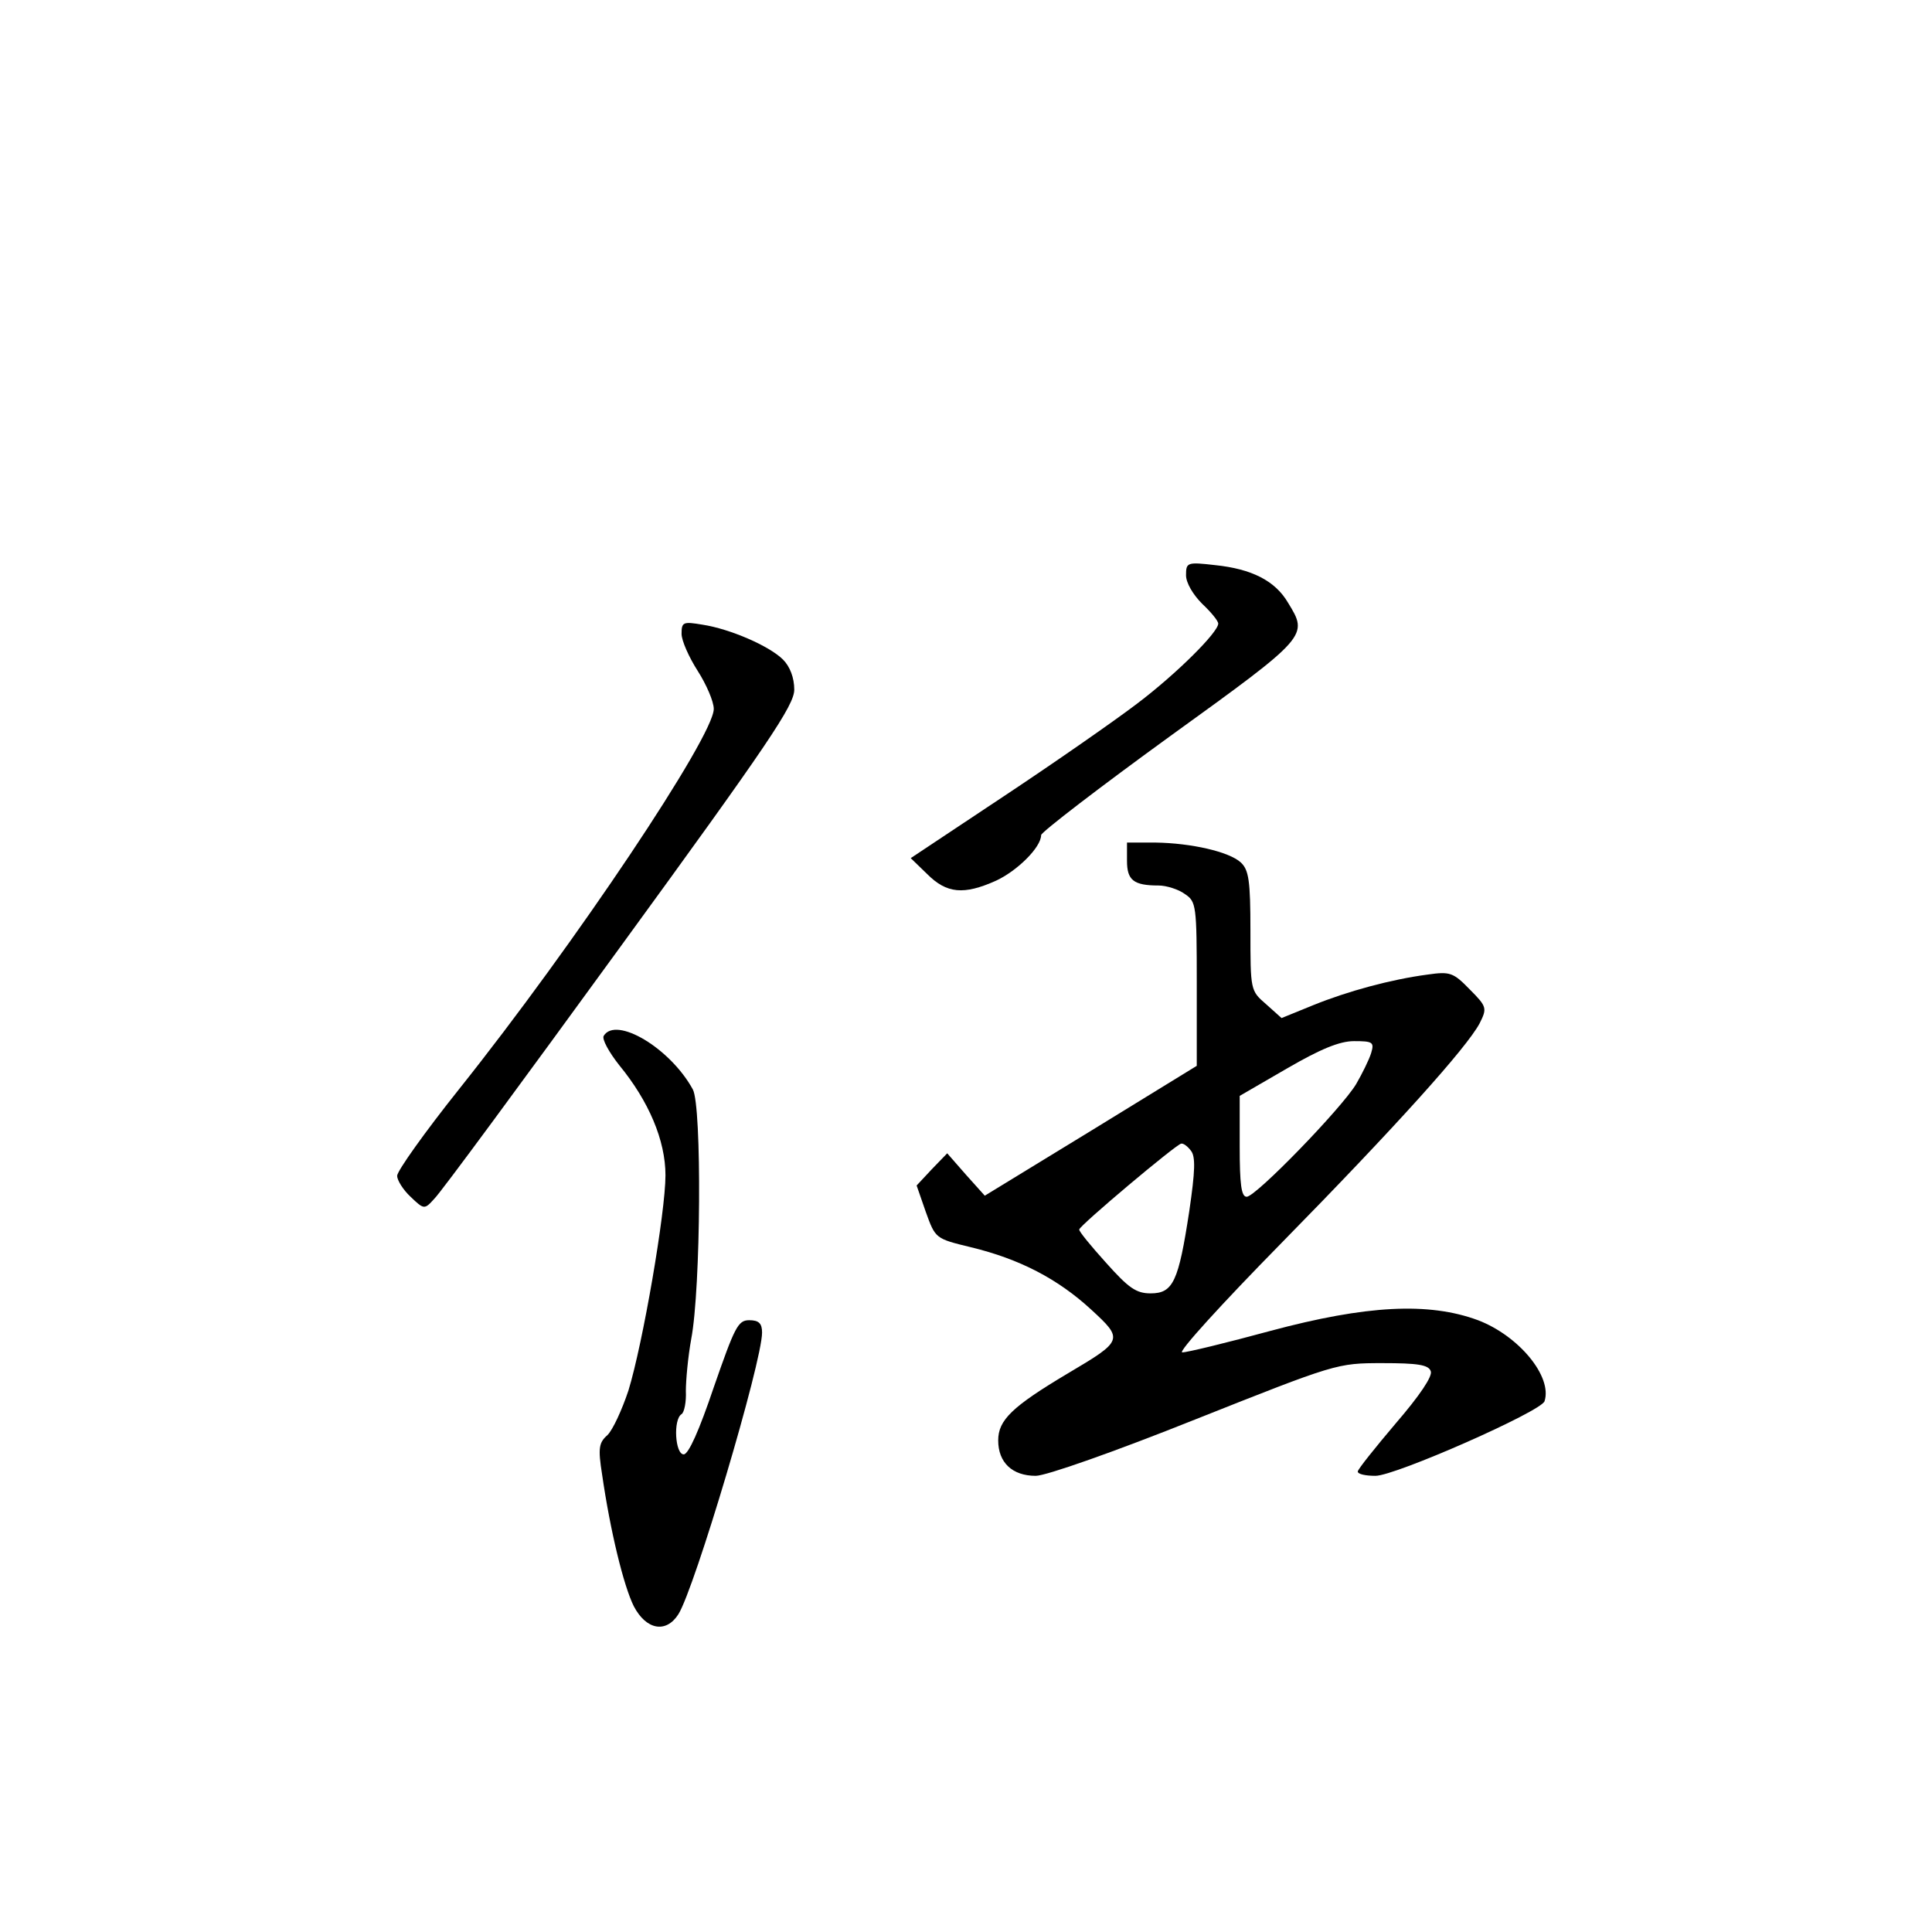<?xml version="1.0" standalone="no"?>
<!DOCTYPE svg PUBLIC "-//W3C//DTD SVG 20010904//EN"
 "http://www.w3.org/TR/2001/REC-SVG-20010904/DTD/svg10.dtd">
<svg version="1.0" xmlns="http://www.w3.org/2000/svg"
 width="360pt" height="360pt" viewBox="0 0 360 360"
 preserveAspectRatio="xMidYMid meet">
<g transform="translate(0,360) scale(0.1,-0.1)"
fill="#000000" stroke="none">
<path d="M2210 2528 c0 -14 13 -36 30 -53 17 -16 30 -32 30 -37 0 -16 -77 -93
-151 -149 -42 -32 -154 -110 -249 -173 l-173 -115 31 -30 c36 -36 68 -39 128
-12 39 18 84 62 84 85 1 6 109 89 240 184 259 187 258 187 220 249 -24 41 -68
63 -136 70 -52 6 -54 5 -54 -19z"/>
<path d="M1270 2419 c0 -13 14 -44 30 -69 16 -25 30 -57 30 -71 0 -51 -258
-437 -475 -709 -63 -79 -115 -152 -115 -161 0 -8 11 -26 25 -39 25 -24 26 -24
44 -4 11 10 166 221 345 467 279 383 326 453 326 482 0 22 -8 43 -21 56 -25
25 -98 57 -150 65 -36 6 -39 5 -39 -17z"/>
<path d="M2100 1996 c0 -36 12 -46 59 -46 14 0 37 -7 49 -16 21 -14 22 -21 22
-167 l0 -153 -197 -121 -198 -121 -35 39 -35 40 -29 -30 -28 -30 17 -49 c18
-50 18 -50 84 -66 91 -22 162 -59 224 -116 61 -56 60 -58 -43 -119 -104 -62
-130 -87 -130 -125 0 -41 26 -66 70 -66 19 0 147 45 297 105 262 104 264 105
349 105 65 0 86 -3 90 -15 4 -9 -21 -46 -65 -97 -39 -46 -71 -86 -71 -90 0 -5
15 -8 33 -8 37 0 309 120 315 139 15 46 -48 122 -124 151 -92 34 -208 28 -387
-20 -81 -22 -155 -40 -164 -40 -9 0 74 91 184 203 216 220 346 365 370 410 14
28 14 31 -18 63 -31 32 -37 34 -79 28 -68 -9 -149 -31 -213 -57 l-59 -24 -29
26 c-29 25 -29 26 -29 137 0 93 -3 113 -18 127 -22 20 -92 36 -159 37 l-53 0
0 -34z m455 -358 c-4 -13 -17 -39 -28 -58 -27 -45 -187 -210 -204 -210 -10 0
-13 23 -13 94 l0 94 88 51 c62 36 98 51 125 51 35 0 38 -2 32 -22z m-336 -182
c9 -11 8 -38 -3 -113 -20 -131 -30 -153 -72 -153 -27 0 -41 10 -83 57 -28 31
-51 59 -50 62 0 7 182 160 190 160 4 1 12 -5 18 -13z"/>
<path d="M1125 1670 c-4 -6 10 -31 29 -55 55 -67 86 -140 86 -205 0 -69 -42
-313 -69 -401 -12 -36 -29 -73 -39 -83 -16 -14 -18 -24 -10 -74 15 -104 40
-207 59 -245 23 -44 60 -51 83 -15 30 47 156 470 156 525 0 17 -6 23 -24 23
-21 0 -27 -13 -66 -125 -27 -80 -47 -125 -56 -125 -16 0 -20 65 -4 75 5 3 9
23 8 43 0 20 4 64 10 97 18 94 20 434 3 465 -42 77 -143 137 -166 100z"/>
</g>
</svg>
